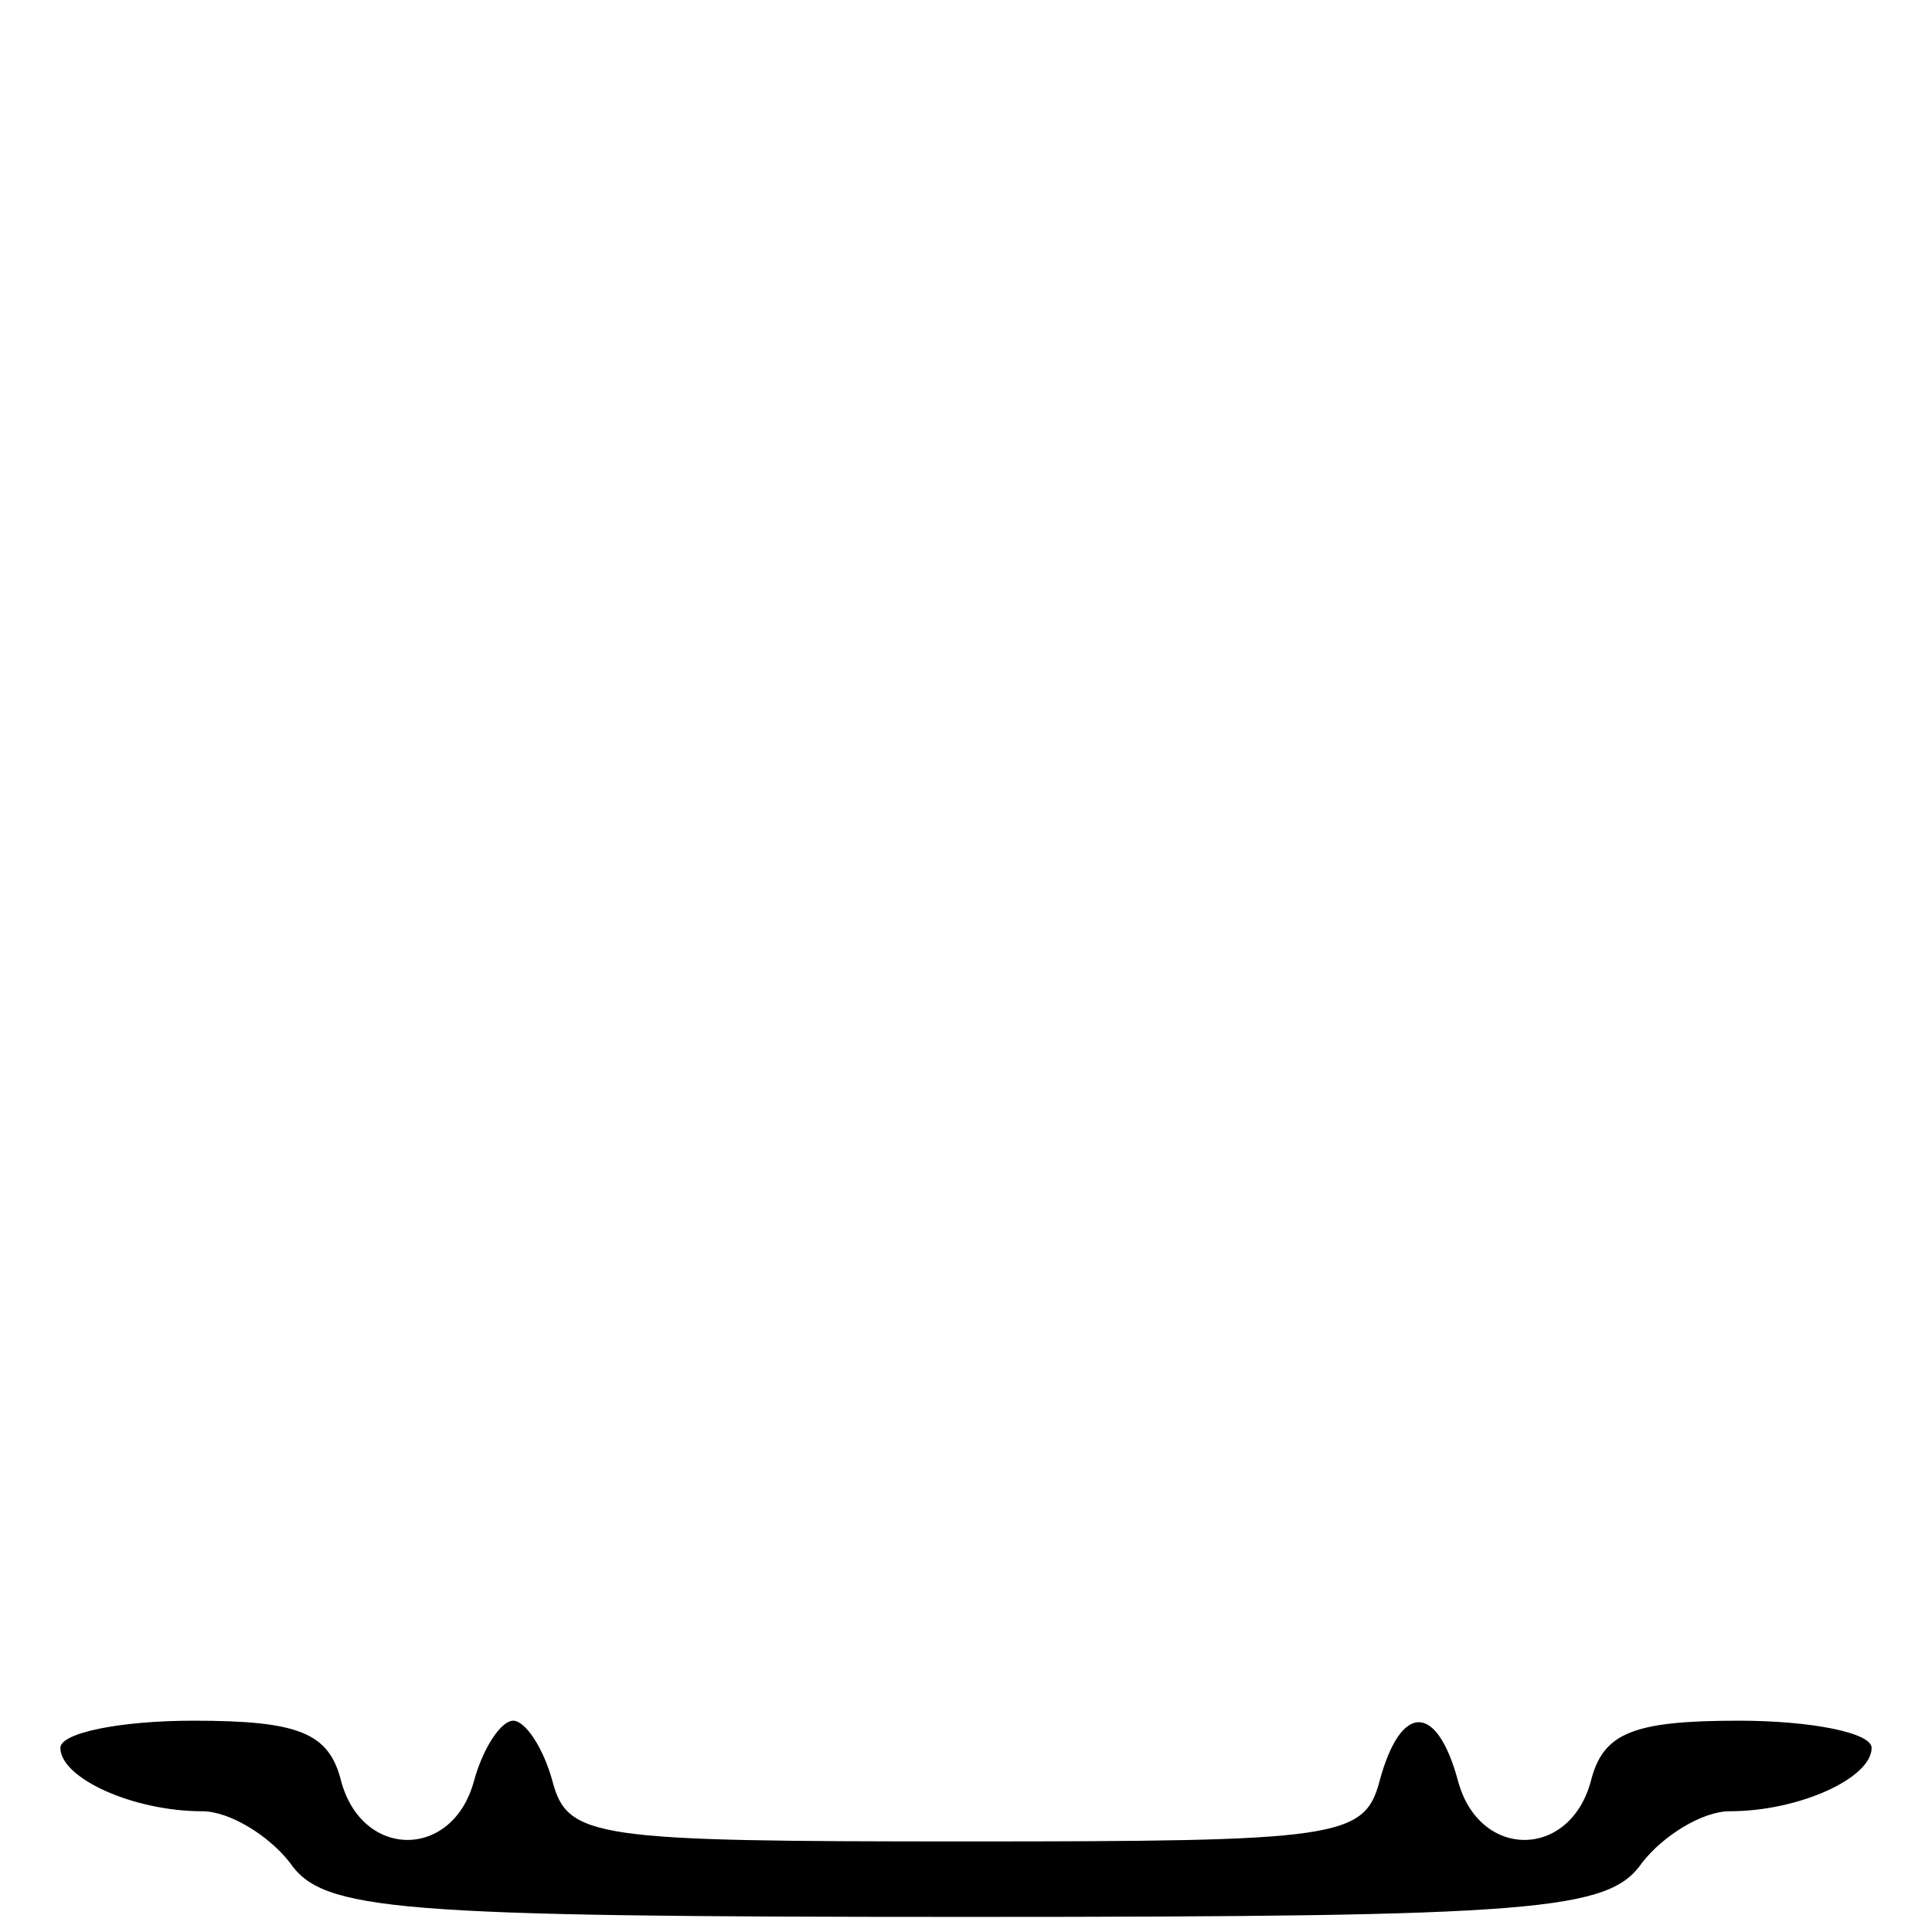 <?xml version="1.0" standalone="no"?>
<!DOCTYPE svg PUBLIC "-//W3C//DTD SVG 20010904//EN"
 "http://www.w3.org/TR/2001/REC-SVG-20010904/DTD/svg10.dtd">
<svg version="1.0" xmlns="http://www.w3.org/2000/svg"
 width="64pt" height="64pt" viewBox="0 0 64 64"
 preserveAspectRatio="xMidYMid meet">

<g transform="translate(0,64) scale(0.1,-0.1)"
fill="#000000" stroke="none">
<path d="M20 61 c0 -10 24 -21 47 -21 9 0 22 -8 29 -17 11 -16 34 -18 224 -18
190 0 213 2 224 18 7 9 20 17 29 17 23 0 47 11 47 21 0 5 -20 9 -44 9 -35 0
-45 -4 -49 -20 -7 -26 -37 -26 -44 0 -7 26 -19 26 -26 0 -5 -19 -14 -20 -137
-20 -123 0 -132 1 -137 20 -3 11 -9 20 -13 20 -4 0 -10 -9 -13 -20 -7 -26 -37
-26 -44 0 -4 16 -14 20 -49 20 -24 0 -44 -4 -44 -9z"/>
</g>
</svg>
